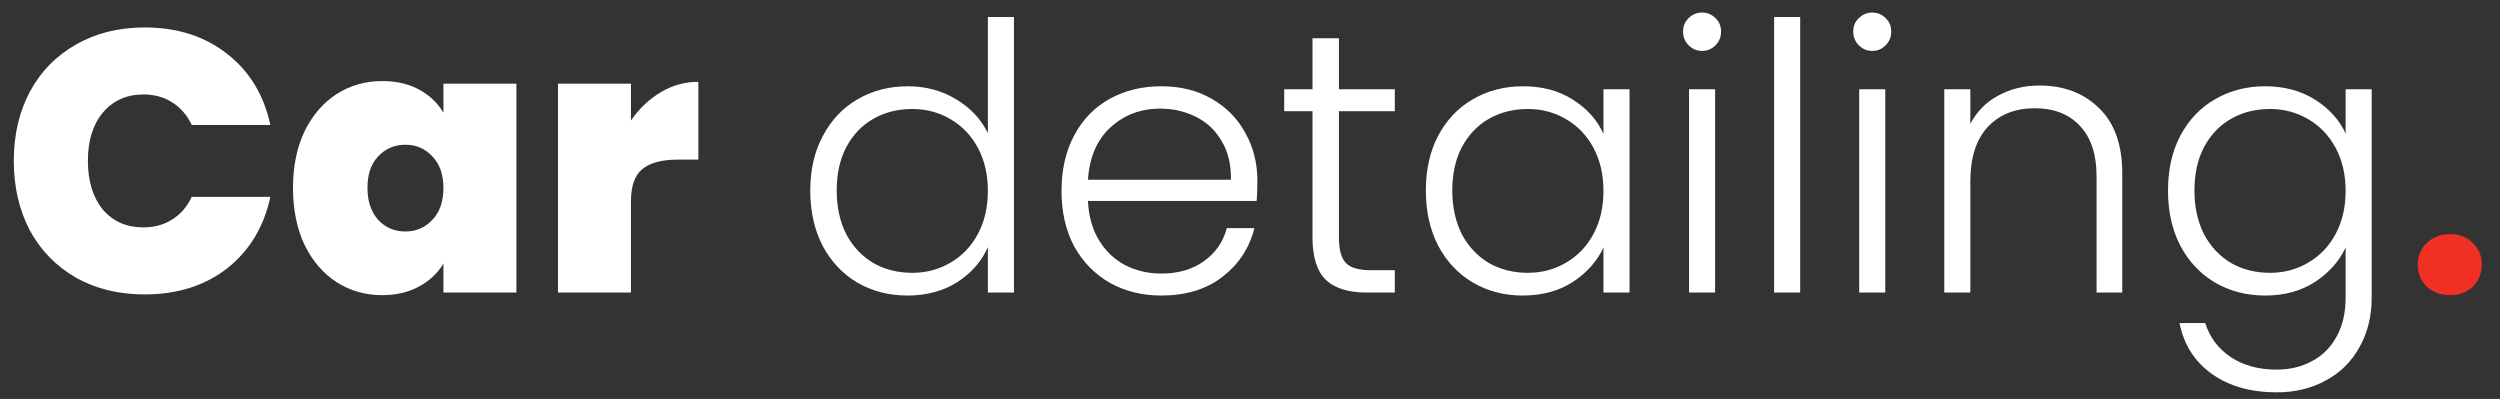 <svg width="94" height="15" viewBox="0 0 94 15" fill="none" xmlns="http://www.w3.org/2000/svg">
<rect x="0" y="0" width="94" height="15" fill="#333333" stroke="none"/>
<path d="M0.519 6.044C0.519 5.073 0.72 4.21 1.121 3.454C1.532 2.689 2.111 2.096 2.857 1.676C3.604 1.247 4.463 1.032 5.433 1.032C6.665 1.032 7.701 1.363 8.541 2.026C9.381 2.679 9.923 3.571 10.165 4.7H7.211C7.034 4.327 6.787 4.042 6.469 3.846C6.161 3.65 5.802 3.552 5.391 3.552C4.757 3.552 4.248 3.781 3.865 4.238C3.492 4.686 3.305 5.288 3.305 6.044C3.305 6.809 3.492 7.421 3.865 7.878C4.248 8.326 4.757 8.55 5.391 8.55C5.802 8.55 6.161 8.452 6.469 8.256C6.787 8.06 7.034 7.775 7.211 7.402H10.165C9.923 8.531 9.381 9.427 8.541 10.09C7.701 10.743 6.665 11.07 5.433 11.07C4.463 11.07 3.604 10.86 2.857 10.44C2.111 10.011 1.532 9.418 1.121 8.662C0.72 7.897 0.519 7.024 0.519 6.044ZM11.017 7.066C11.017 6.254 11.161 5.545 11.451 4.938C11.749 4.331 12.151 3.865 12.655 3.538C13.168 3.211 13.737 3.048 14.363 3.048C14.904 3.048 15.371 3.155 15.763 3.37C16.155 3.585 16.458 3.874 16.673 4.238V3.146H19.417V11H16.673V9.908C16.458 10.272 16.15 10.561 15.749 10.776C15.357 10.991 14.895 11.098 14.363 11.098C13.737 11.098 13.168 10.935 12.655 10.608C12.151 10.281 11.749 9.815 11.451 9.208C11.161 8.592 11.017 7.878 11.017 7.066ZM16.673 7.066C16.673 6.562 16.533 6.165 16.253 5.876C15.982 5.587 15.646 5.442 15.245 5.442C14.834 5.442 14.493 5.587 14.223 5.876C13.952 6.156 13.817 6.553 13.817 7.066C13.817 7.57 13.952 7.971 14.223 8.27C14.493 8.559 14.834 8.704 15.245 8.704C15.646 8.704 15.982 8.559 16.253 8.27C16.533 7.981 16.673 7.579 16.673 7.066ZM23.724 4.532C24.032 4.084 24.406 3.729 24.844 3.468C25.283 3.207 25.754 3.076 26.258 3.076V6.002H25.488C24.891 6.002 24.448 6.119 24.158 6.352C23.869 6.585 23.724 6.991 23.724 7.57V11H20.98V3.146H23.724V4.532ZM30.466 7.164C30.466 6.38 30.625 5.694 30.942 5.106C31.259 4.509 31.693 4.051 32.244 3.734C32.804 3.407 33.434 3.244 34.134 3.244C34.806 3.244 35.413 3.407 35.954 3.734C36.495 4.061 36.892 4.485 37.144 5.008V0.64H38.124V11H37.144V9.292C36.911 9.824 36.528 10.263 35.996 10.608C35.464 10.944 34.839 11.112 34.12 11.112C33.42 11.112 32.79 10.949 32.23 10.622C31.679 10.295 31.245 9.833 30.928 9.236C30.62 8.639 30.466 7.948 30.466 7.164ZM37.144 7.178C37.144 6.562 37.018 6.021 36.766 5.554C36.514 5.087 36.169 4.728 35.73 4.476C35.301 4.224 34.825 4.098 34.302 4.098C33.761 4.098 33.275 4.219 32.846 4.462C32.417 4.705 32.076 5.059 31.824 5.526C31.581 5.983 31.46 6.529 31.46 7.164C31.46 7.789 31.581 8.34 31.824 8.816C32.076 9.283 32.417 9.642 32.846 9.894C33.275 10.137 33.761 10.258 34.302 10.258C34.825 10.258 35.301 10.132 35.73 9.88C36.169 9.628 36.514 9.269 36.766 8.802C37.018 8.335 37.144 7.794 37.144 7.178ZM47.277 6.786C47.277 7.122 47.268 7.379 47.249 7.556H40.907C40.935 8.135 41.075 8.629 41.327 9.04C41.579 9.451 41.91 9.763 42.321 9.978C42.732 10.183 43.18 10.286 43.665 10.286C44.3 10.286 44.832 10.132 45.261 9.824C45.7 9.516 45.989 9.101 46.129 8.578H47.165C46.978 9.325 46.577 9.936 45.961 10.412C45.355 10.879 44.589 11.112 43.665 11.112C42.947 11.112 42.303 10.953 41.733 10.636C41.164 10.309 40.716 9.852 40.389 9.264C40.072 8.667 39.913 7.971 39.913 7.178C39.913 6.385 40.072 5.689 40.389 5.092C40.706 4.495 41.15 4.037 41.719 3.72C42.288 3.403 42.937 3.244 43.665 3.244C44.393 3.244 45.028 3.403 45.569 3.72C46.12 4.037 46.54 4.467 46.829 5.008C47.128 5.54 47.277 6.133 47.277 6.786ZM46.283 6.758C46.292 6.189 46.176 5.703 45.933 5.302C45.7 4.901 45.378 4.597 44.967 4.392C44.556 4.187 44.108 4.084 43.623 4.084C42.895 4.084 42.275 4.317 41.761 4.784C41.248 5.251 40.963 5.909 40.907 6.758H46.283ZM50.344 4.182V8.928C50.344 9.395 50.433 9.717 50.61 9.894C50.788 10.071 51.1 10.16 51.548 10.16H52.444V11H51.394C50.703 11 50.19 10.841 49.854 10.524C49.518 10.197 49.35 9.665 49.35 8.928V4.182H48.286V3.356H49.35V1.438H50.344V3.356H52.444V4.182H50.344ZM53.612 7.164C53.612 6.38 53.766 5.694 54.074 5.106C54.392 4.509 54.826 4.051 55.376 3.734C55.936 3.407 56.566 3.244 57.266 3.244C57.994 3.244 58.62 3.412 59.142 3.748C59.674 4.084 60.057 4.513 60.29 5.036V3.356H61.27V11H60.29V9.306C60.048 9.829 59.66 10.263 59.128 10.608C58.606 10.944 57.98 11.112 57.252 11.112C56.562 11.112 55.936 10.949 55.376 10.622C54.826 10.295 54.392 9.833 54.074 9.236C53.766 8.639 53.612 7.948 53.612 7.164ZM60.29 7.178C60.29 6.562 60.164 6.021 59.912 5.554C59.66 5.087 59.315 4.728 58.876 4.476C58.447 4.224 57.971 4.098 57.448 4.098C56.907 4.098 56.422 4.219 55.992 4.462C55.563 4.705 55.222 5.059 54.97 5.526C54.728 5.983 54.606 6.529 54.606 7.164C54.606 7.789 54.728 8.34 54.97 8.816C55.222 9.283 55.563 9.642 55.992 9.894C56.422 10.137 56.907 10.258 57.448 10.258C57.971 10.258 58.447 10.132 58.876 9.88C59.315 9.628 59.66 9.269 59.912 8.802C60.164 8.335 60.29 7.794 60.29 7.178ZM63.998 1.914C63.802 1.914 63.634 1.844 63.494 1.704C63.354 1.564 63.284 1.391 63.284 1.186C63.284 0.981 63.354 0.813 63.494 0.682C63.634 0.542 63.802 0.472 63.998 0.472C64.194 0.472 64.362 0.542 64.502 0.682C64.642 0.813 64.712 0.981 64.712 1.186C64.712 1.391 64.642 1.564 64.502 1.704C64.362 1.844 64.194 1.914 63.998 1.914ZM64.488 3.356V11H63.508V3.356H64.488ZM67.687 0.64V11H66.707V0.64H67.687ZM70.396 1.914C70.2 1.914 70.032 1.844 69.892 1.704C69.752 1.564 69.682 1.391 69.682 1.186C69.682 0.981 69.752 0.813 69.892 0.682C70.032 0.542 70.2 0.472 70.396 0.472C70.592 0.472 70.76 0.542 70.9 0.682C71.04 0.813 71.11 0.981 71.11 1.186C71.11 1.391 71.04 1.564 70.9 1.704C70.76 1.844 70.592 1.914 70.396 1.914ZM70.886 3.356V11H69.906V3.356H70.886ZM76.689 3.216C77.604 3.216 78.351 3.501 78.929 4.07C79.508 4.63 79.797 5.447 79.797 6.52V11H78.831V6.632C78.831 5.801 78.621 5.167 78.201 4.728C77.791 4.289 77.226 4.07 76.507 4.07C75.77 4.07 75.182 4.303 74.743 4.77C74.305 5.237 74.085 5.923 74.085 6.828V11H73.105V3.356H74.085V4.658C74.328 4.191 74.678 3.837 75.135 3.594C75.593 3.342 76.111 3.216 76.689 3.216ZM85.171 3.244C85.889 3.244 86.515 3.412 87.047 3.748C87.579 4.084 87.961 4.509 88.195 5.022V3.356H89.175V11.196C89.175 11.896 89.021 12.517 88.713 13.058C88.414 13.599 87.994 14.015 87.453 14.304C86.911 14.603 86.295 14.752 85.605 14.752C84.625 14.752 83.808 14.519 83.155 14.052C82.511 13.585 82.109 12.951 81.951 12.148H82.917C83.085 12.68 83.402 13.105 83.869 13.422C84.345 13.739 84.923 13.898 85.605 13.898C86.099 13.898 86.543 13.791 86.935 13.576C87.327 13.371 87.635 13.063 87.859 12.652C88.083 12.241 88.195 11.756 88.195 11.196V9.306C87.952 9.829 87.565 10.263 87.033 10.608C86.51 10.944 85.889 11.112 85.171 11.112C84.471 11.112 83.841 10.949 83.281 10.622C82.73 10.295 82.296 9.833 81.979 9.236C81.671 8.639 81.517 7.948 81.517 7.164C81.517 6.38 81.671 5.694 81.979 5.106C82.296 4.509 82.73 4.051 83.281 3.734C83.841 3.407 84.471 3.244 85.171 3.244ZM88.195 7.178C88.195 6.562 88.069 6.021 87.817 5.554C87.565 5.087 87.219 4.728 86.781 4.476C86.351 4.224 85.875 4.098 85.353 4.098C84.811 4.098 84.326 4.219 83.897 4.462C83.467 4.705 83.127 5.059 82.875 5.526C82.632 5.983 82.511 6.529 82.511 7.164C82.511 7.789 82.632 8.34 82.875 8.816C83.127 9.283 83.467 9.642 83.897 9.894C84.326 10.137 84.811 10.258 85.353 10.258C85.875 10.258 86.351 10.132 86.781 9.88C87.219 9.628 87.565 9.269 87.817 8.802C88.069 8.335 88.195 7.794 88.195 7.178Z" fill="white"/>
<path d="M92.126 11.098C91.771 11.098 91.477 10.991 91.244 10.776C91.02 10.552 90.908 10.277 90.908 9.95C90.908 9.623 91.02 9.353 91.244 9.138C91.477 8.914 91.771 8.802 92.126 8.802C92.471 8.802 92.756 8.914 92.98 9.138C93.204 9.353 93.316 9.623 93.316 9.95C93.316 10.277 93.204 10.552 92.98 10.776C92.756 10.991 92.471 11.098 92.126 11.098Z" fill="#F13024"/>
</svg>
